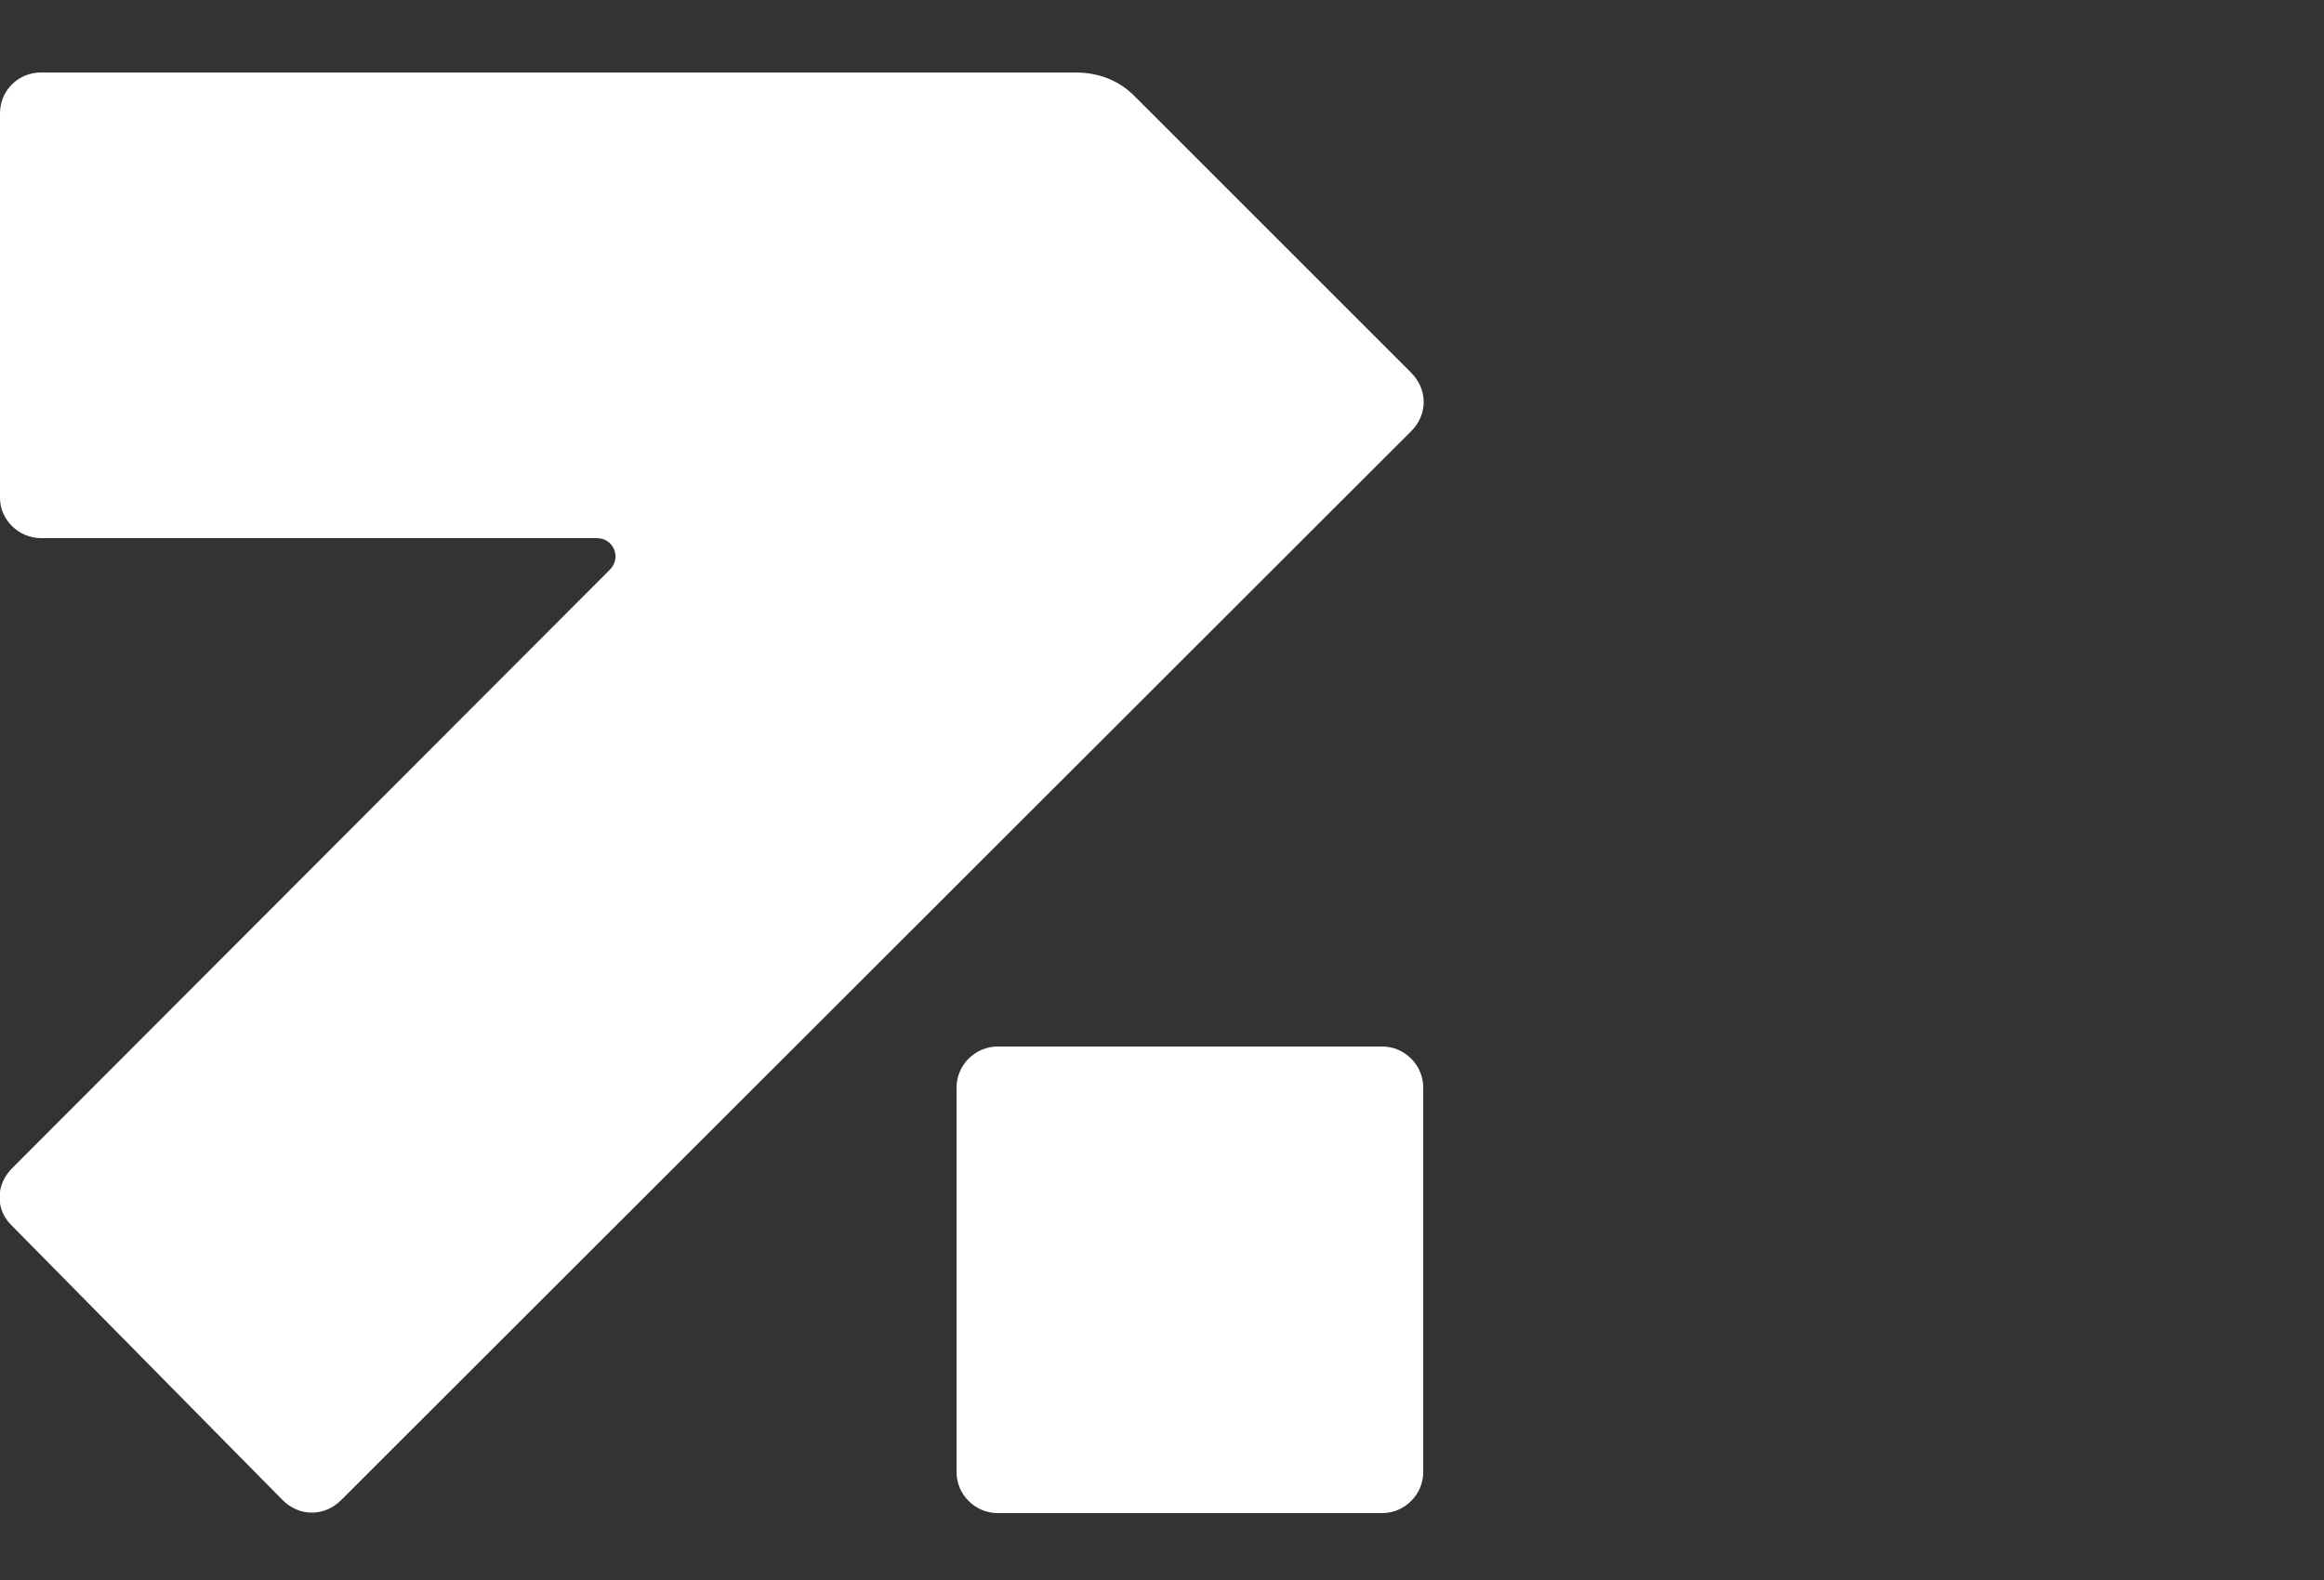 <?xml version="1.0" encoding="utf-8"?>
<!-- Generator: Adobe Illustrator 22.0.0, SVG Export Plug-In . SVG Version: 6.00 Build 0)  -->
<svg version="1.1" id="symbol" xmlns="http://www.w3.org/2000/svg" xmlns:xlink="http://www.w3.org/1999/xlink" x="0px" y="0px"
	 viewBox="0 0 250 170" style="enable-background:new 0 0 250 170;" xml:space="preserve">
<rect x="0" y="0" width="250" height="170" fill="#333333" stroke="none"/>
<style type="text/css">
	.st0{opacity:0;}
	.st1{fill:#FFFFFF;}
</style>
<g class="st0">
	<path class="st1" d="M11.2,99.5c0-24.8,67.1-29,113.8-29v-29c-51.4,0-125,8.4-125,58c0,49.7,73.6,58,125,58v-29
		C78.2,128.5,11.2,124.3,11.2,99.5z"/>
	<path class="st1" d="M125,12.5v29c46.8,0,113.8,4.2,113.8,29s-67.1,29-113.8,29v29c51.4,0,125-8.4,125-58
		C250,20.8,176.4,12.5,125,12.5z"/>
</g>
<g class="st0">
	<path class="st1" d="M164.2,77.3L58.7,113.6c-3.4,1.2-7,1.2-10.4,0L1.9,97.7c-1.2-0.4-1.8-1.5-1.8-2.6v55.4
		c-0.1,1.2,0.7,2.2,1.8,2.6l23.2,8l23.2,8c3.4,1.2,7,1.2,10.4,0l52.8-18.1l52.7-18.1c1.2-0.4,1.8-1.5,1.8-2.6V75.2
		C165.8,76.1,165.2,77,164.2,77.3z"/>
	<path class="st1" d="M166,74.3v0.9C166,74.9,166.1,74.6,166,74.3z"/>
	<path class="st1" d="M164.2,16.8L141,8.9l-23.2-8c-3.4-1.2-7-1.2-10.4,0L54.6,19L1.8,37.1C0.6,37.5,0,38.6,0,39.7v55.5
		c0-1.2,0.7-2.3,1.8-2.6l105.6-36.3c3.4-1.2,7-1.2,10.4,0l46.4,15.9c0.8,0.2,1.4,0.9,1.7,1.7c0,0.1,0.1,0.3,0.1,0.4V19.4
		C166.1,18.2,165.3,17.2,164.2,16.8z"/>
</g>
<g class="st0">
	<path class="st1" d="M152.4,79.8l-93,32c-5.9,2-12.2,2-18.1,0.1l-38-12.8c-2-0.6-3.3-2.4-3.3-4.4v49.1c0,2,1.3,3.8,3.2,4.4
		L41.3,161c5.9,2,12.2,1.9,18.1-0.1l93.1-32.1c1.9-0.7,3.2-2.4,3.2-4.4V75.3C155.6,77.4,154.3,79.2,152.4,79.8z"/>
	<path class="st1" d="M152.4,21.7L114.3,9c-5.8-2-12.2-2-18.1,0l-93,32.1C1.3,41.7,0,43.5,0,45.5v49.1c0-2,1.3-3.8,3.2-4.5l93-32
		c5.9-2,12.2-2,18.1-0.1l38,12.8c1.9,0.7,3.3,2.5,3.3,4.5V26.2C155.6,24.2,154.3,22.4,152.4,21.7z"/>
</g>
<g>
	<path class="st1" d="M148.7,162.8h-41.4c-2.4,0-4.4-2-4.4-4.4v-41.4c0-2.4,2-4.4,4.4-4.4h41.4c2.4,0,4.4,2,4.4,4.4v41.4
		C153.1,160.8,151.1,162.8,148.7,162.8z"/>
	<path class="st1" d="M4.4,57.9h59.8c1.8,0,2.7,2.1,1.4,3.4L1.3,125.7c-1.8,1.8-1.8,4.5,0,6.2l29.1,29.5c1.8,1.8,4.5,1.8,6.3,0
		l115.1-115c1.8-1.8,1.8-4.5,0-6.3l-29.8-29.8c-1.7-1.7-3.9-2.5-6.3-2.5H4.4C2,7.8,0,9.7,0,12.2v41.4C0,55.9,2,57.9,4.4,57.9z"/>
</g>
</svg>
